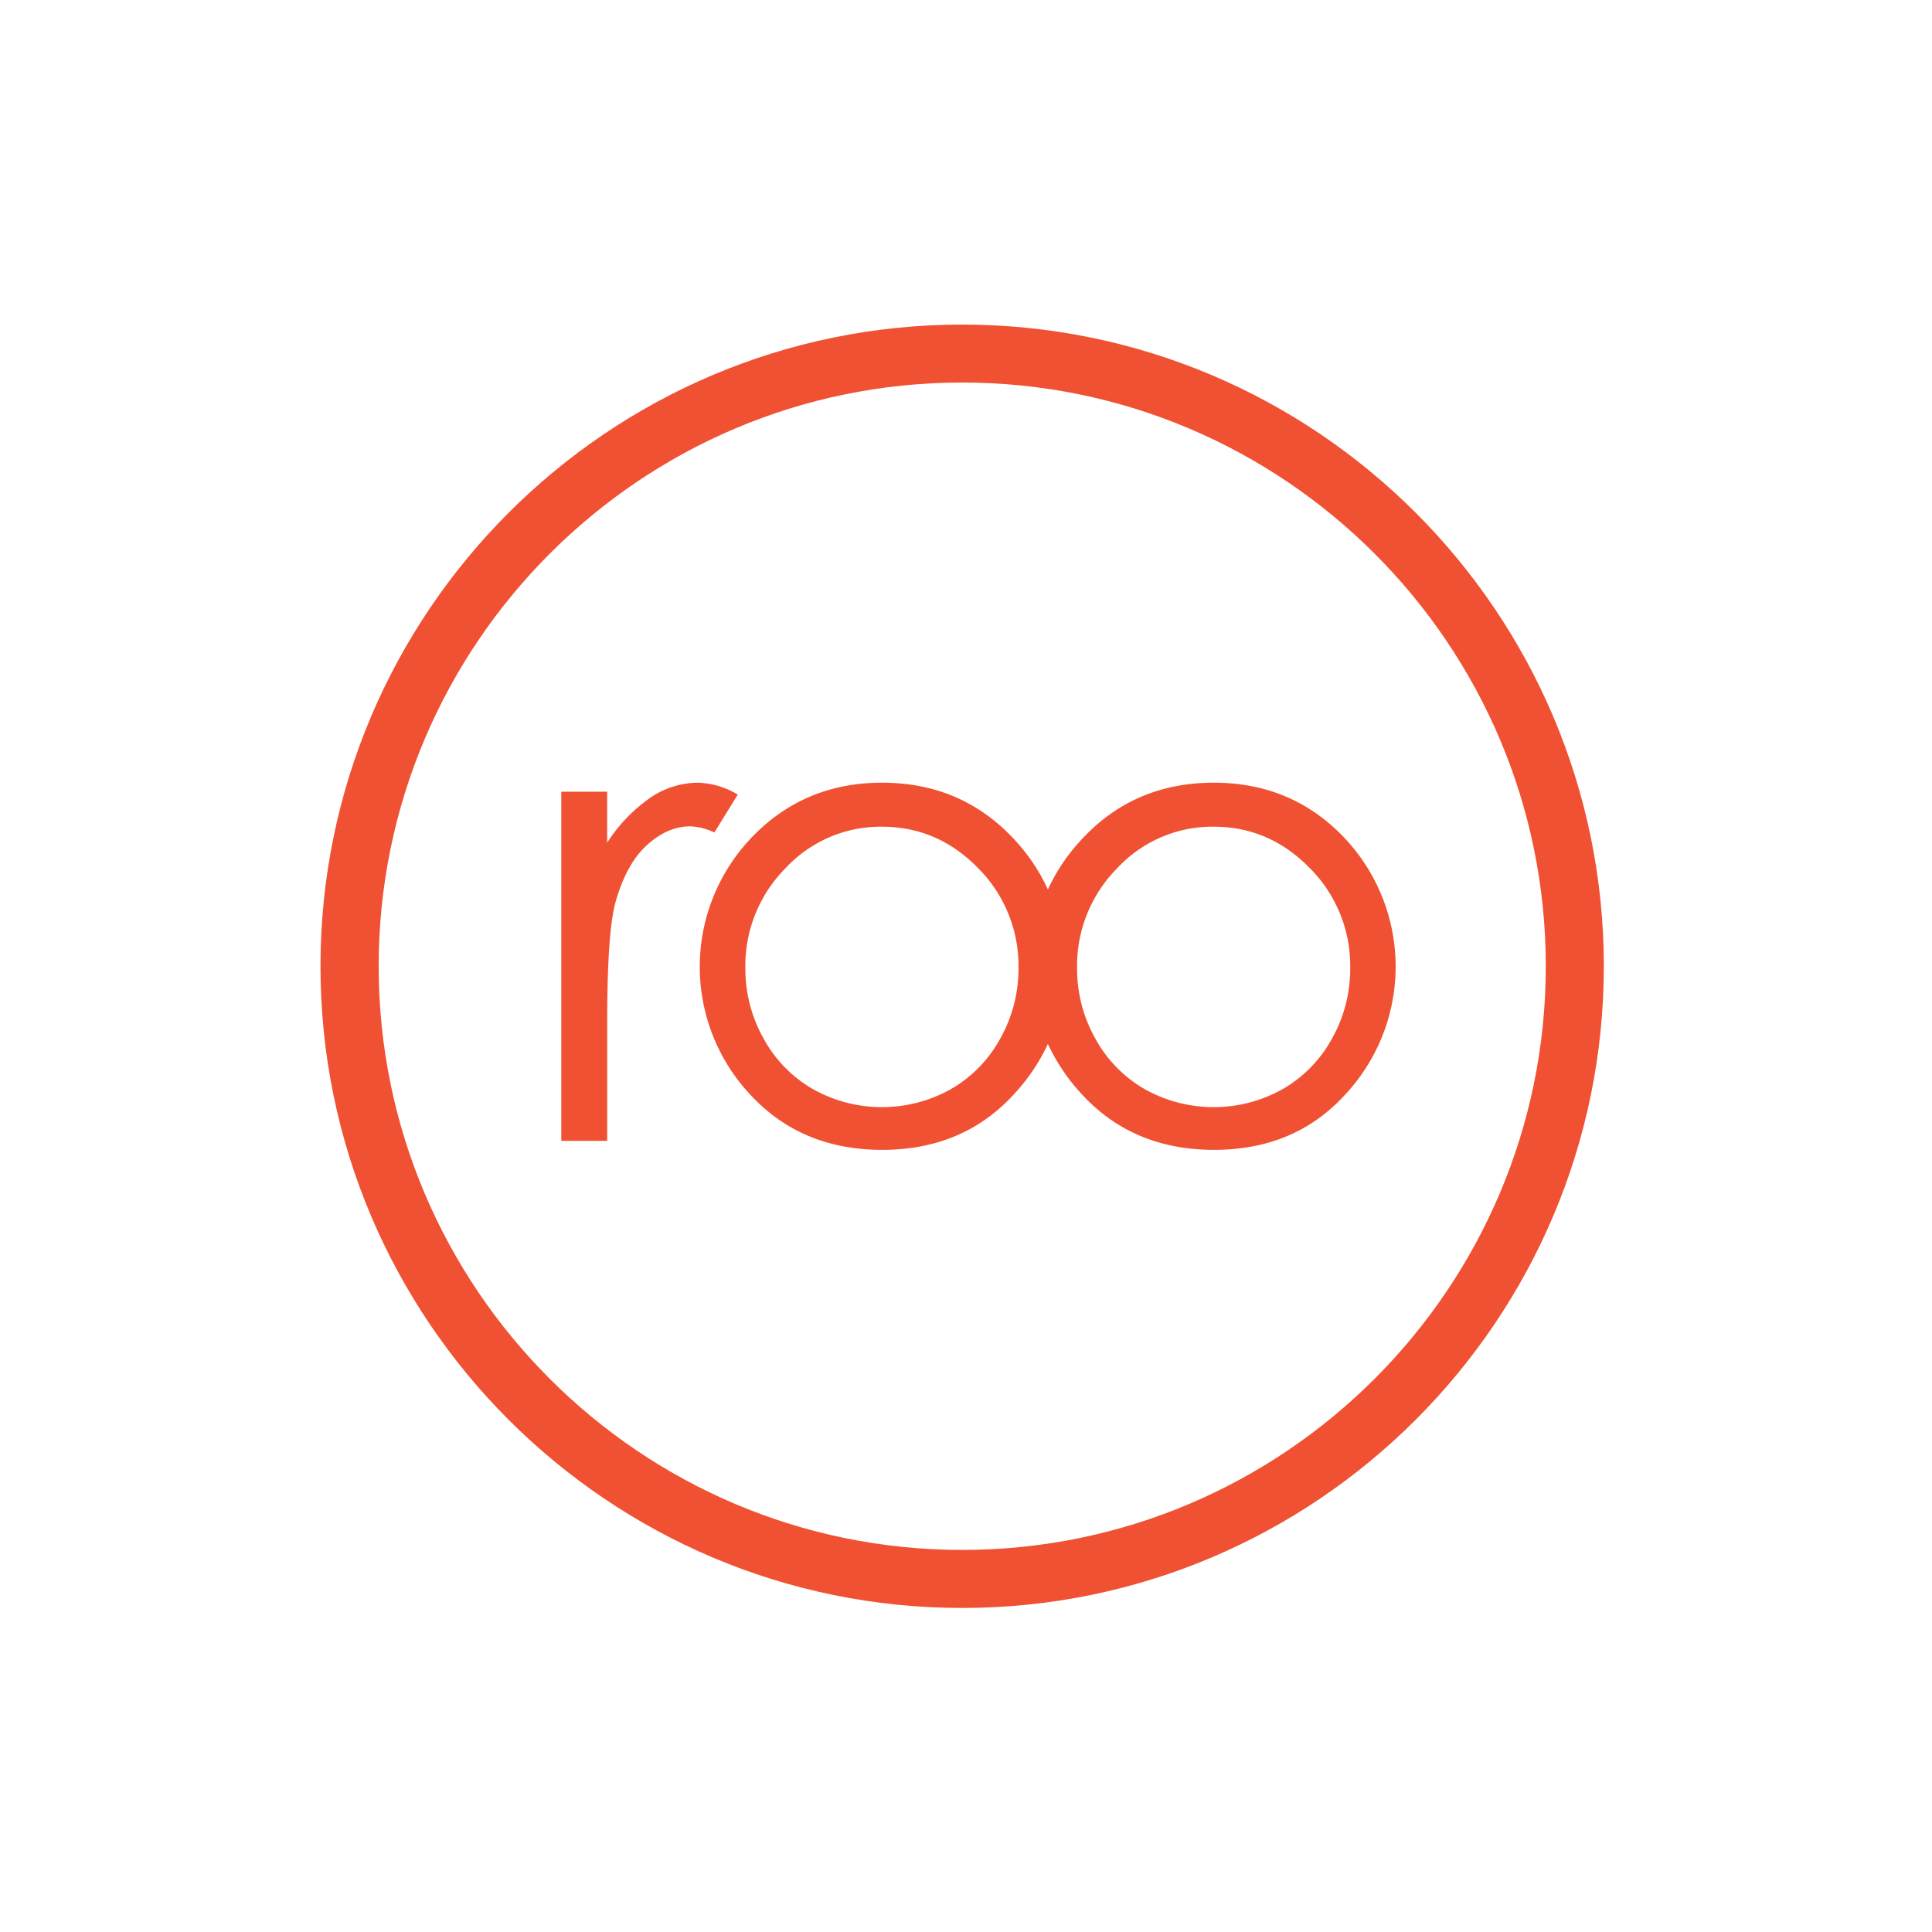 <svg id="Layer_1" data-name="Layer 1" xmlns="http://www.w3.org/2000/svg" viewBox="0 0 500 500"><defs><style>.cls-1{fill:#f05133;}</style></defs><title>SpacedOrange</title><path class="cls-1" d="M249,84C157.44,84,82.94,158.5,82.94,250.07S157.44,416.14,249,416.14s166.07-74.5,166.07-166.07S340.58,84,249,84Zm0,317.12C165.72,401.12,98,333.36,98,250.07S165.72,99,249,99s151.05,67.76,151.05,151.05S332.3,401.12,249,401.12Z"/><path class="cls-1" d="M190.93,205.64a21.18,21.18,0,0,0-10.3-3.08,22.12,22.12,0,0,0-12.29,3.86,41.71,41.71,0,0,0-11.21,11.67v-13.2H145.26v90.36h11.88V264.68q0-23.5,2.16-31.22,2.82-10,8.22-14.83t11.22-4.77a16.19,16.19,0,0,1,6.14,1.58Z"/><path class="cls-1" d="M314.14,202.56q-21,0-34.69,15.2a48.5,48.5,0,0,0-8.26,12.44,48.38,48.38,0,0,0-8.3-12.53q-13.72-15.11-34.61-15.11t-34.7,15.2a48.41,48.41,0,0,0,.71,65.66q13.19,14.16,34,14.16t33.9-14.16a50,50,0,0,0,9-13.25,50,50,0,0,0,9,13.25q13.18,14.16,34,14.16T348,283.42a48.52,48.52,0,0,0,.71-65.74Q335,202.57,314.14,202.56Zm-55.31,66.28A33.68,33.68,0,0,1,246,281.92a36.5,36.5,0,0,1-35.51,0,33.7,33.7,0,0,1-12.84-13.08,36.74,36.74,0,0,1-4.75-18.27,35.81,35.81,0,0,1,10.42-25.91,33.55,33.55,0,0,1,24.92-10.71q14.42,0,24.88,10.71a35.72,35.72,0,0,1,10.46,25.91A36.74,36.74,0,0,1,258.83,268.84Zm85.86,0a33.69,33.69,0,0,1-12.84,13.08,36.5,36.5,0,0,1-35.51,0,33.69,33.69,0,0,1-12.84-13.08,36.74,36.74,0,0,1-4.75-18.27,35.8,35.8,0,0,1,10.42-25.91,33.54,33.54,0,0,1,24.92-10.71q14.42,0,24.88,10.71a35.73,35.73,0,0,1,10.46,25.91A36.78,36.78,0,0,1,344.69,268.84Z"/></svg>